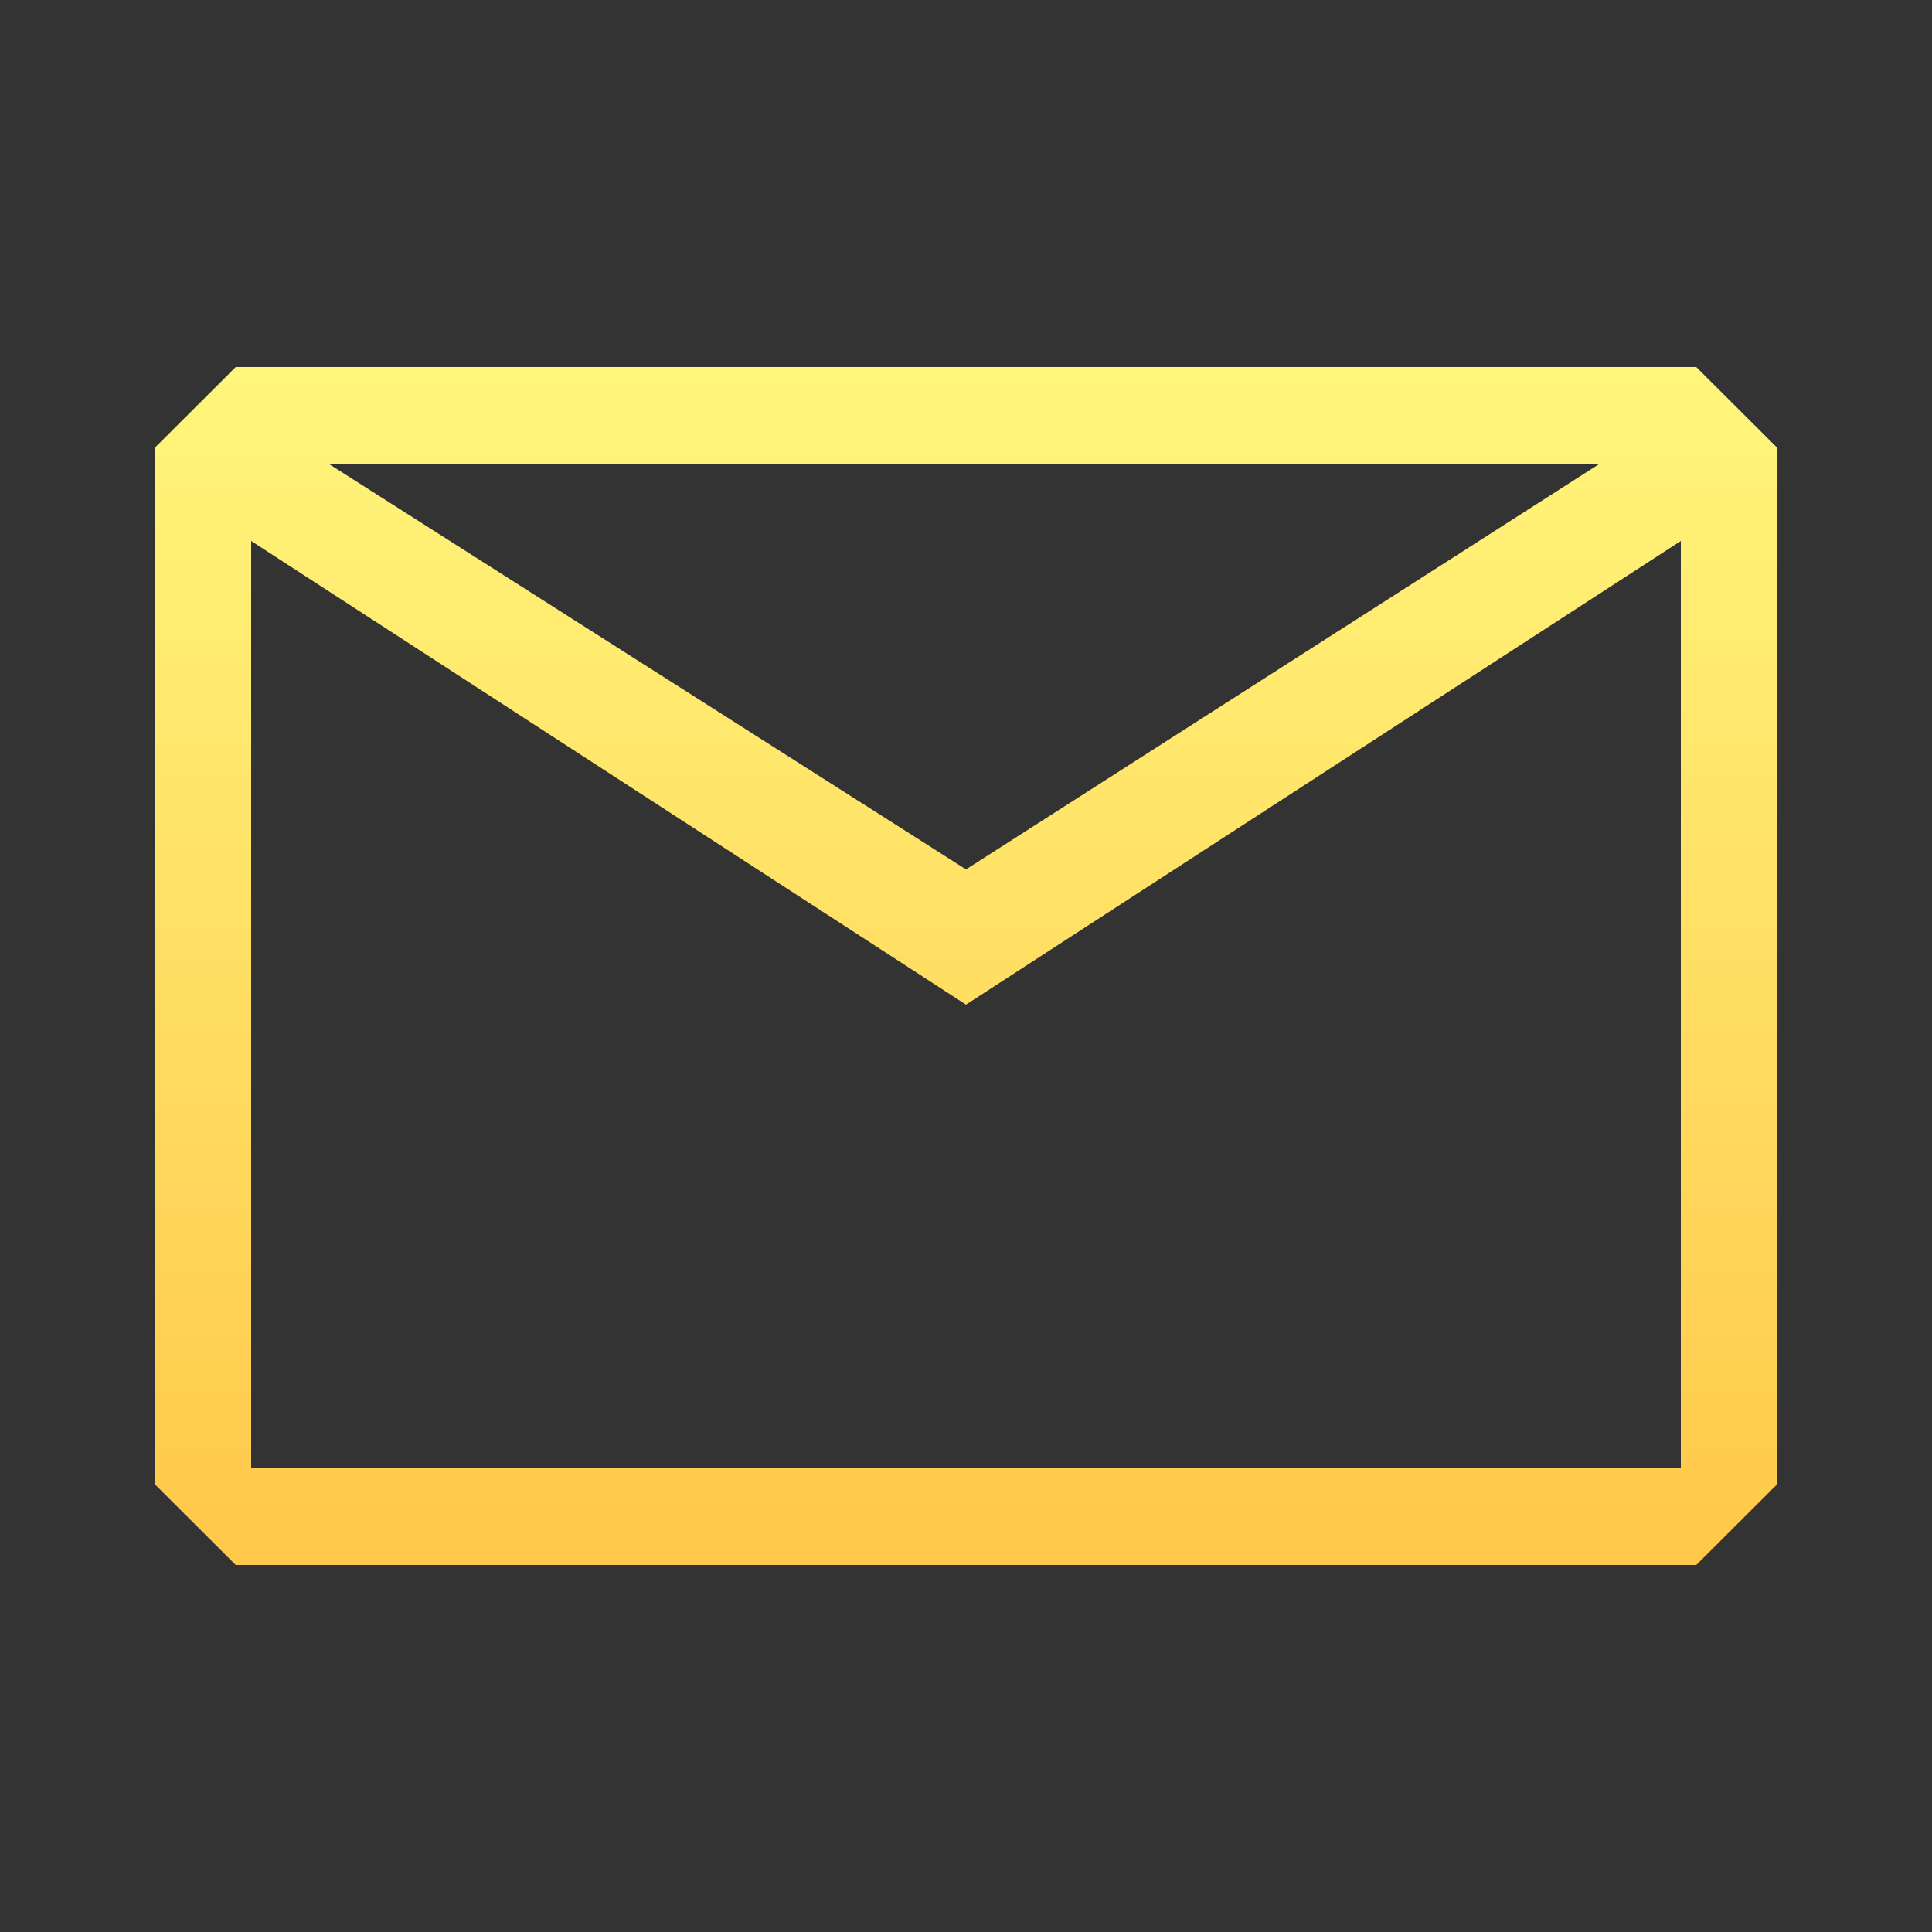 <svg width="100" height="100" viewBox="0 0 100 100" xmlns="http://www.w3.org/2000/svg">
<rect x="0" y="0" width="100" height="100" fill="#333333" stroke="none"/>
<defs>
<style>.cls-1 {
        fill-rule: evenodd;
        fill: url(#a);
      }</style>
<linearGradient id="a" x1="50" x2="50" y1="81" y2="19" gradientUnits="userSpaceOnUse">
<stop stop-color="#ffc84a" offset="0"/>
<stop stop-color="#fff67c" offset="1"/>
</linearGradient>
</defs>
<path class="cls-1" d="M87.8,19H12.2L8,23.189V76.811L12.2,81H87.8L92,76.811V23.189Zm-5.04,5.027L50,45,17,24ZM13,76V28L50,52,87,28V76H13Z"/>
</svg>
